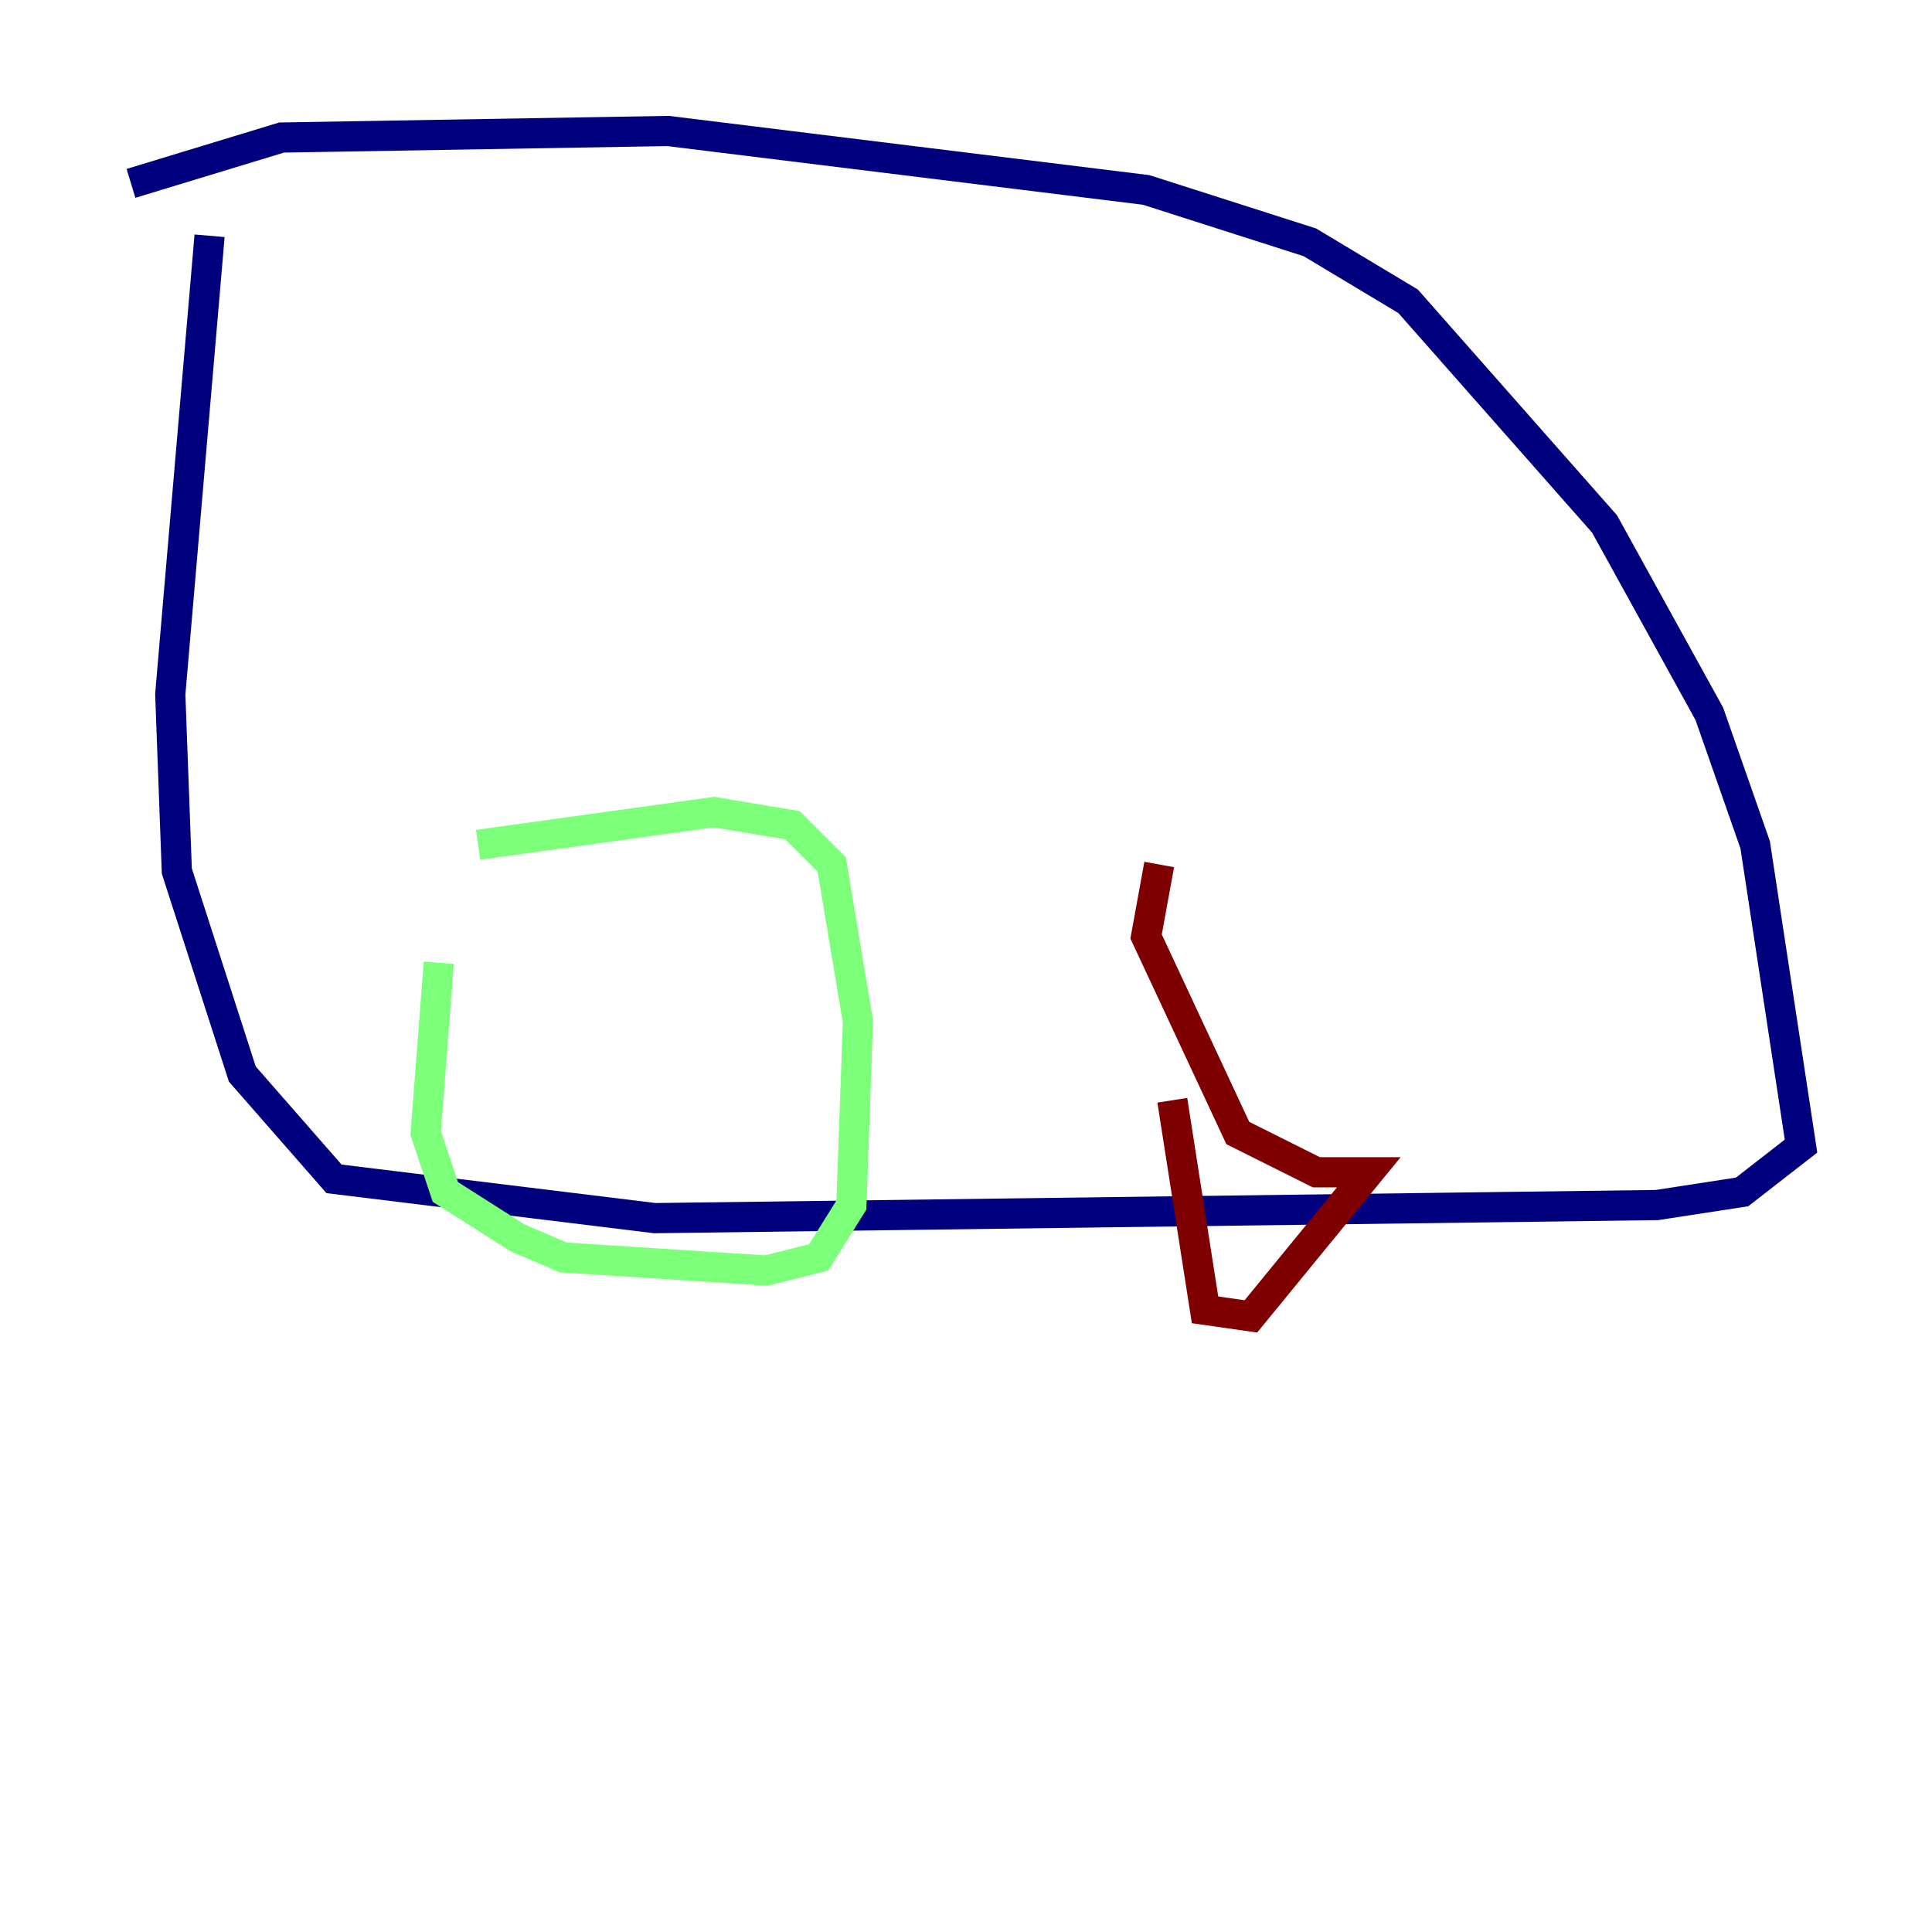 <?xml version="1.0" encoding="utf-8" ?>
<svg baseProfile="tiny" height="128" version="1.2" viewBox="0,0,128,128" width="128" xmlns="http://www.w3.org/2000/svg" xmlns:ev="http://www.w3.org/2001/xml-events" xmlns:xlink="http://www.w3.org/1999/xlink"><defs /><polyline fill="none" points="8.678,12.149 18.658,9.112 44.258,8.678 75.932,12.583 86.78,16.054 93.288,19.959 106.305,34.712 113.248,47.295 116.285,55.973 119.322,75.932 115.417,78.969 109.776,79.837 43.39,80.705 22.129,78.102 16.054,71.159 11.715,57.709 11.281,45.993 13.885,15.62" stroke="#00007f" stroke-width="2" /><polyline fill="none" points="29.071,63.783 28.203,75.064 29.505,78.969 34.278,82.007 37.315,83.308 50.766,84.176 54.237,83.308 56.407,79.837 56.841,67.688 55.105,57.275 52.502,54.671 47.295,53.803 31.675,55.973" stroke="#7cff79" stroke-width="2" /><polyline fill="none" points="77.668,72.895 79.837,86.78 82.875,87.214 90.685,77.668 87.214,77.668 82.007,75.064 75.932,62.047 76.8,57.275" stroke="#7f0000" stroke-width="2" /></svg>